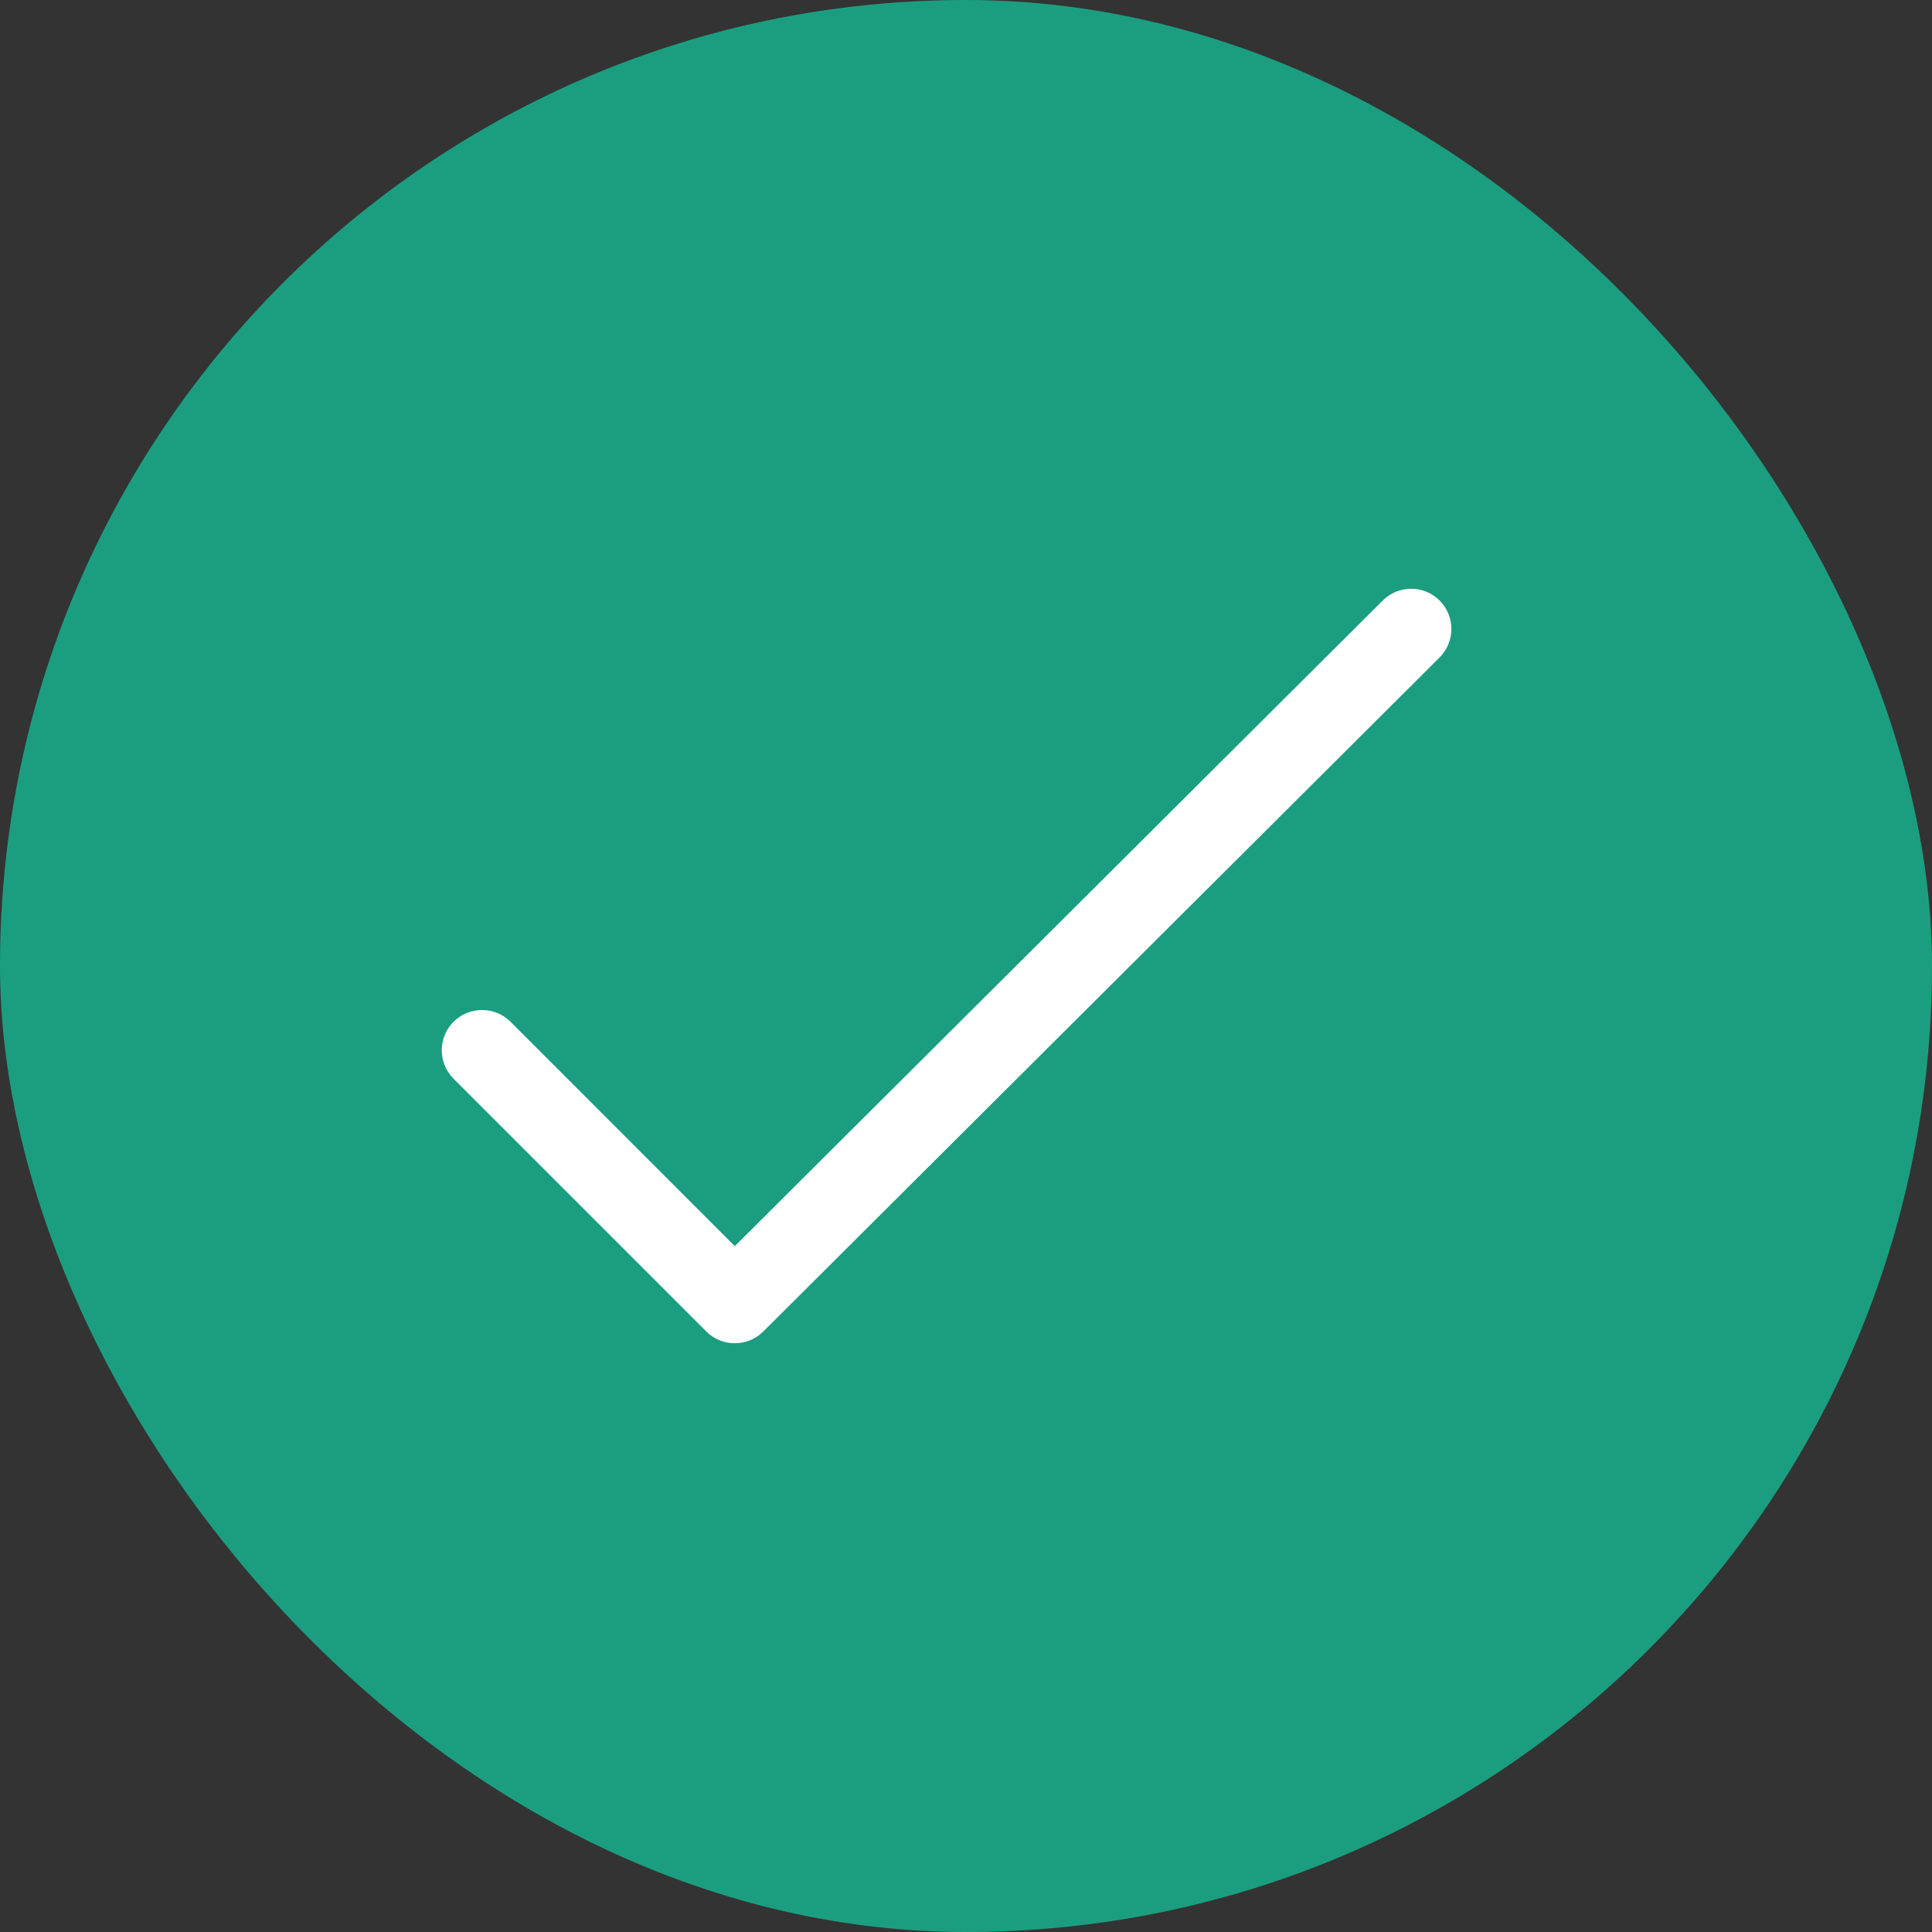 <svg width="24" height="24" viewBox="0 0 24 24" fill="none" xmlns="http://www.w3.org/2000/svg">
<rect x="0" y="0" width="24" height="24" fill="#333333" stroke="none"/>
<rect width="24" height="24" rx="12" fill="#1B9E7F"/>
<path fill-rule="evenodd" clip-rule="evenodd" d="M17.884 7.461C18.079 7.657 18.078 7.973 17.882 8.168L9.481 16.541C9.285 16.735 8.969 16.735 8.774 16.54L5.634 13.4C5.439 13.205 5.439 12.888 5.634 12.693C5.83 12.498 6.146 12.498 6.342 12.693L9.128 15.48L17.177 7.46C17.372 7.265 17.689 7.265 17.884 7.461Z" fill="white"/>
</svg>
